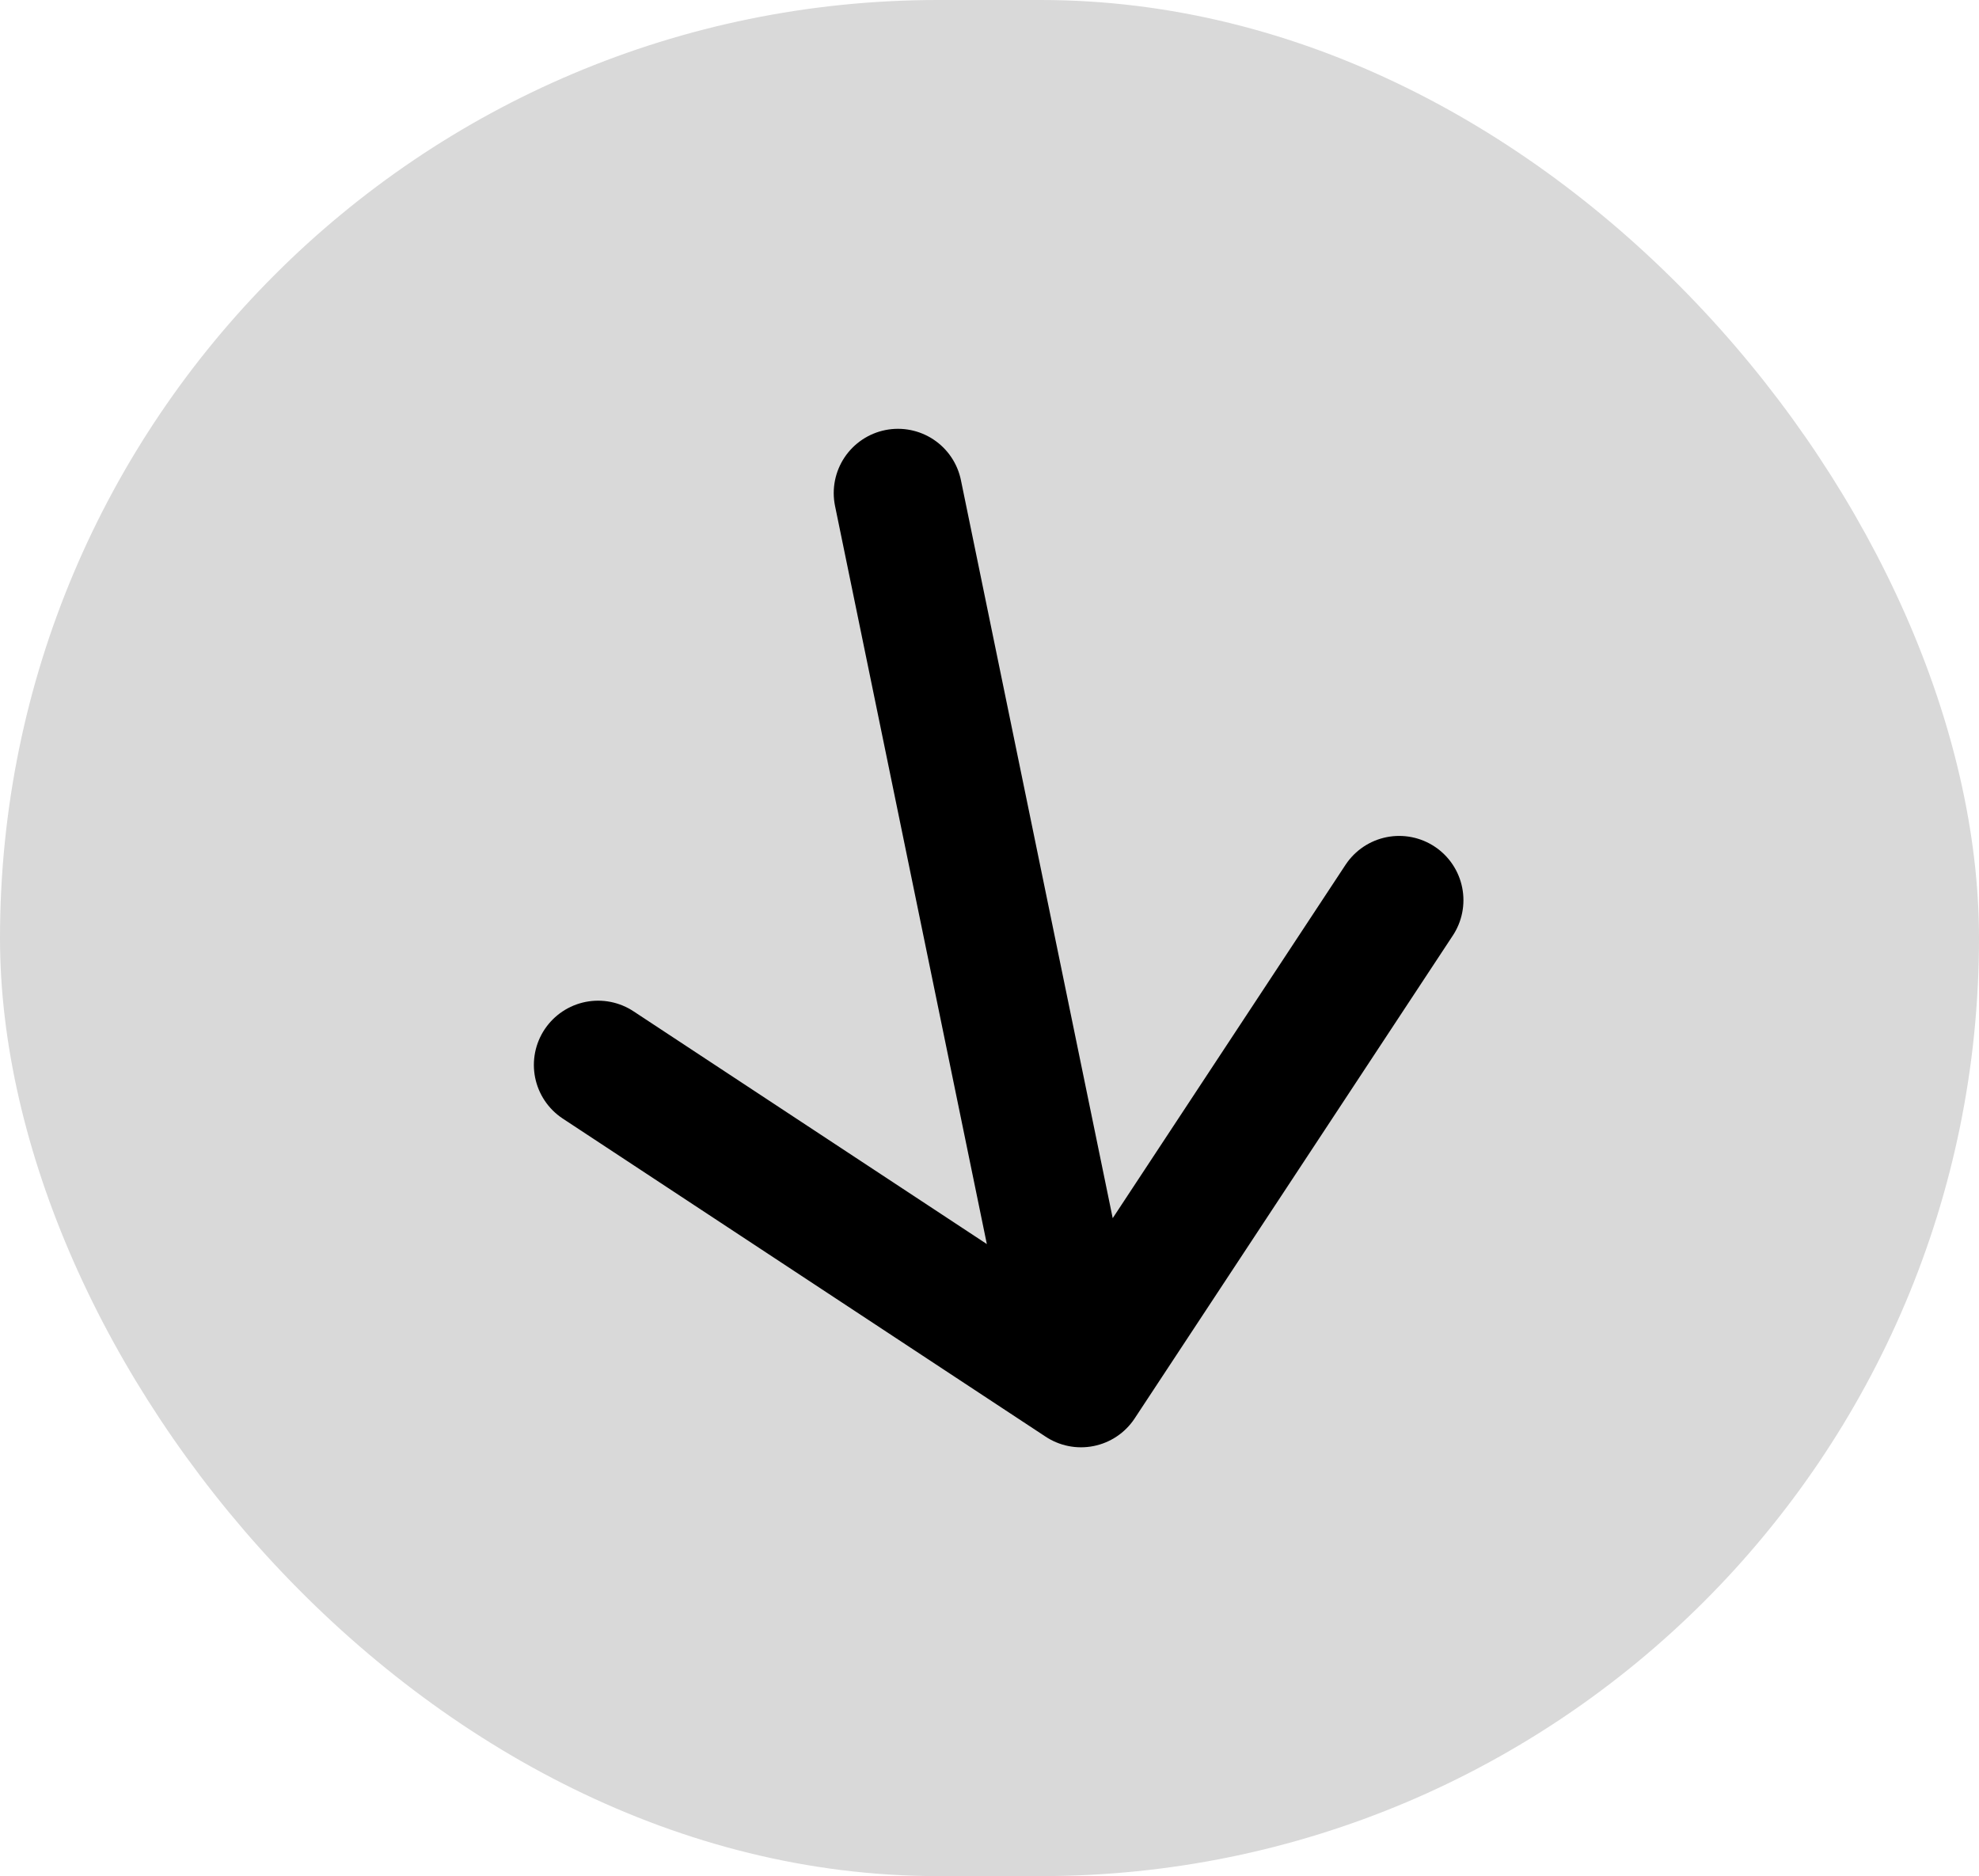<svg width="77" height="73" viewBox="0 0 77 73" fill="none" xmlns="http://www.w3.org/2000/svg">
<rect width="77" height="73" rx="36.5" fill="#D9D9D9"/>
<path d="M34.939 19.185L42.061 53.815M42.061 53.815L54.44 35.026M42.061 53.815L23.272 41.437" stroke="black" stroke-width="5" stroke-linecap="round" stroke-linejoin="round"/>
</svg>
